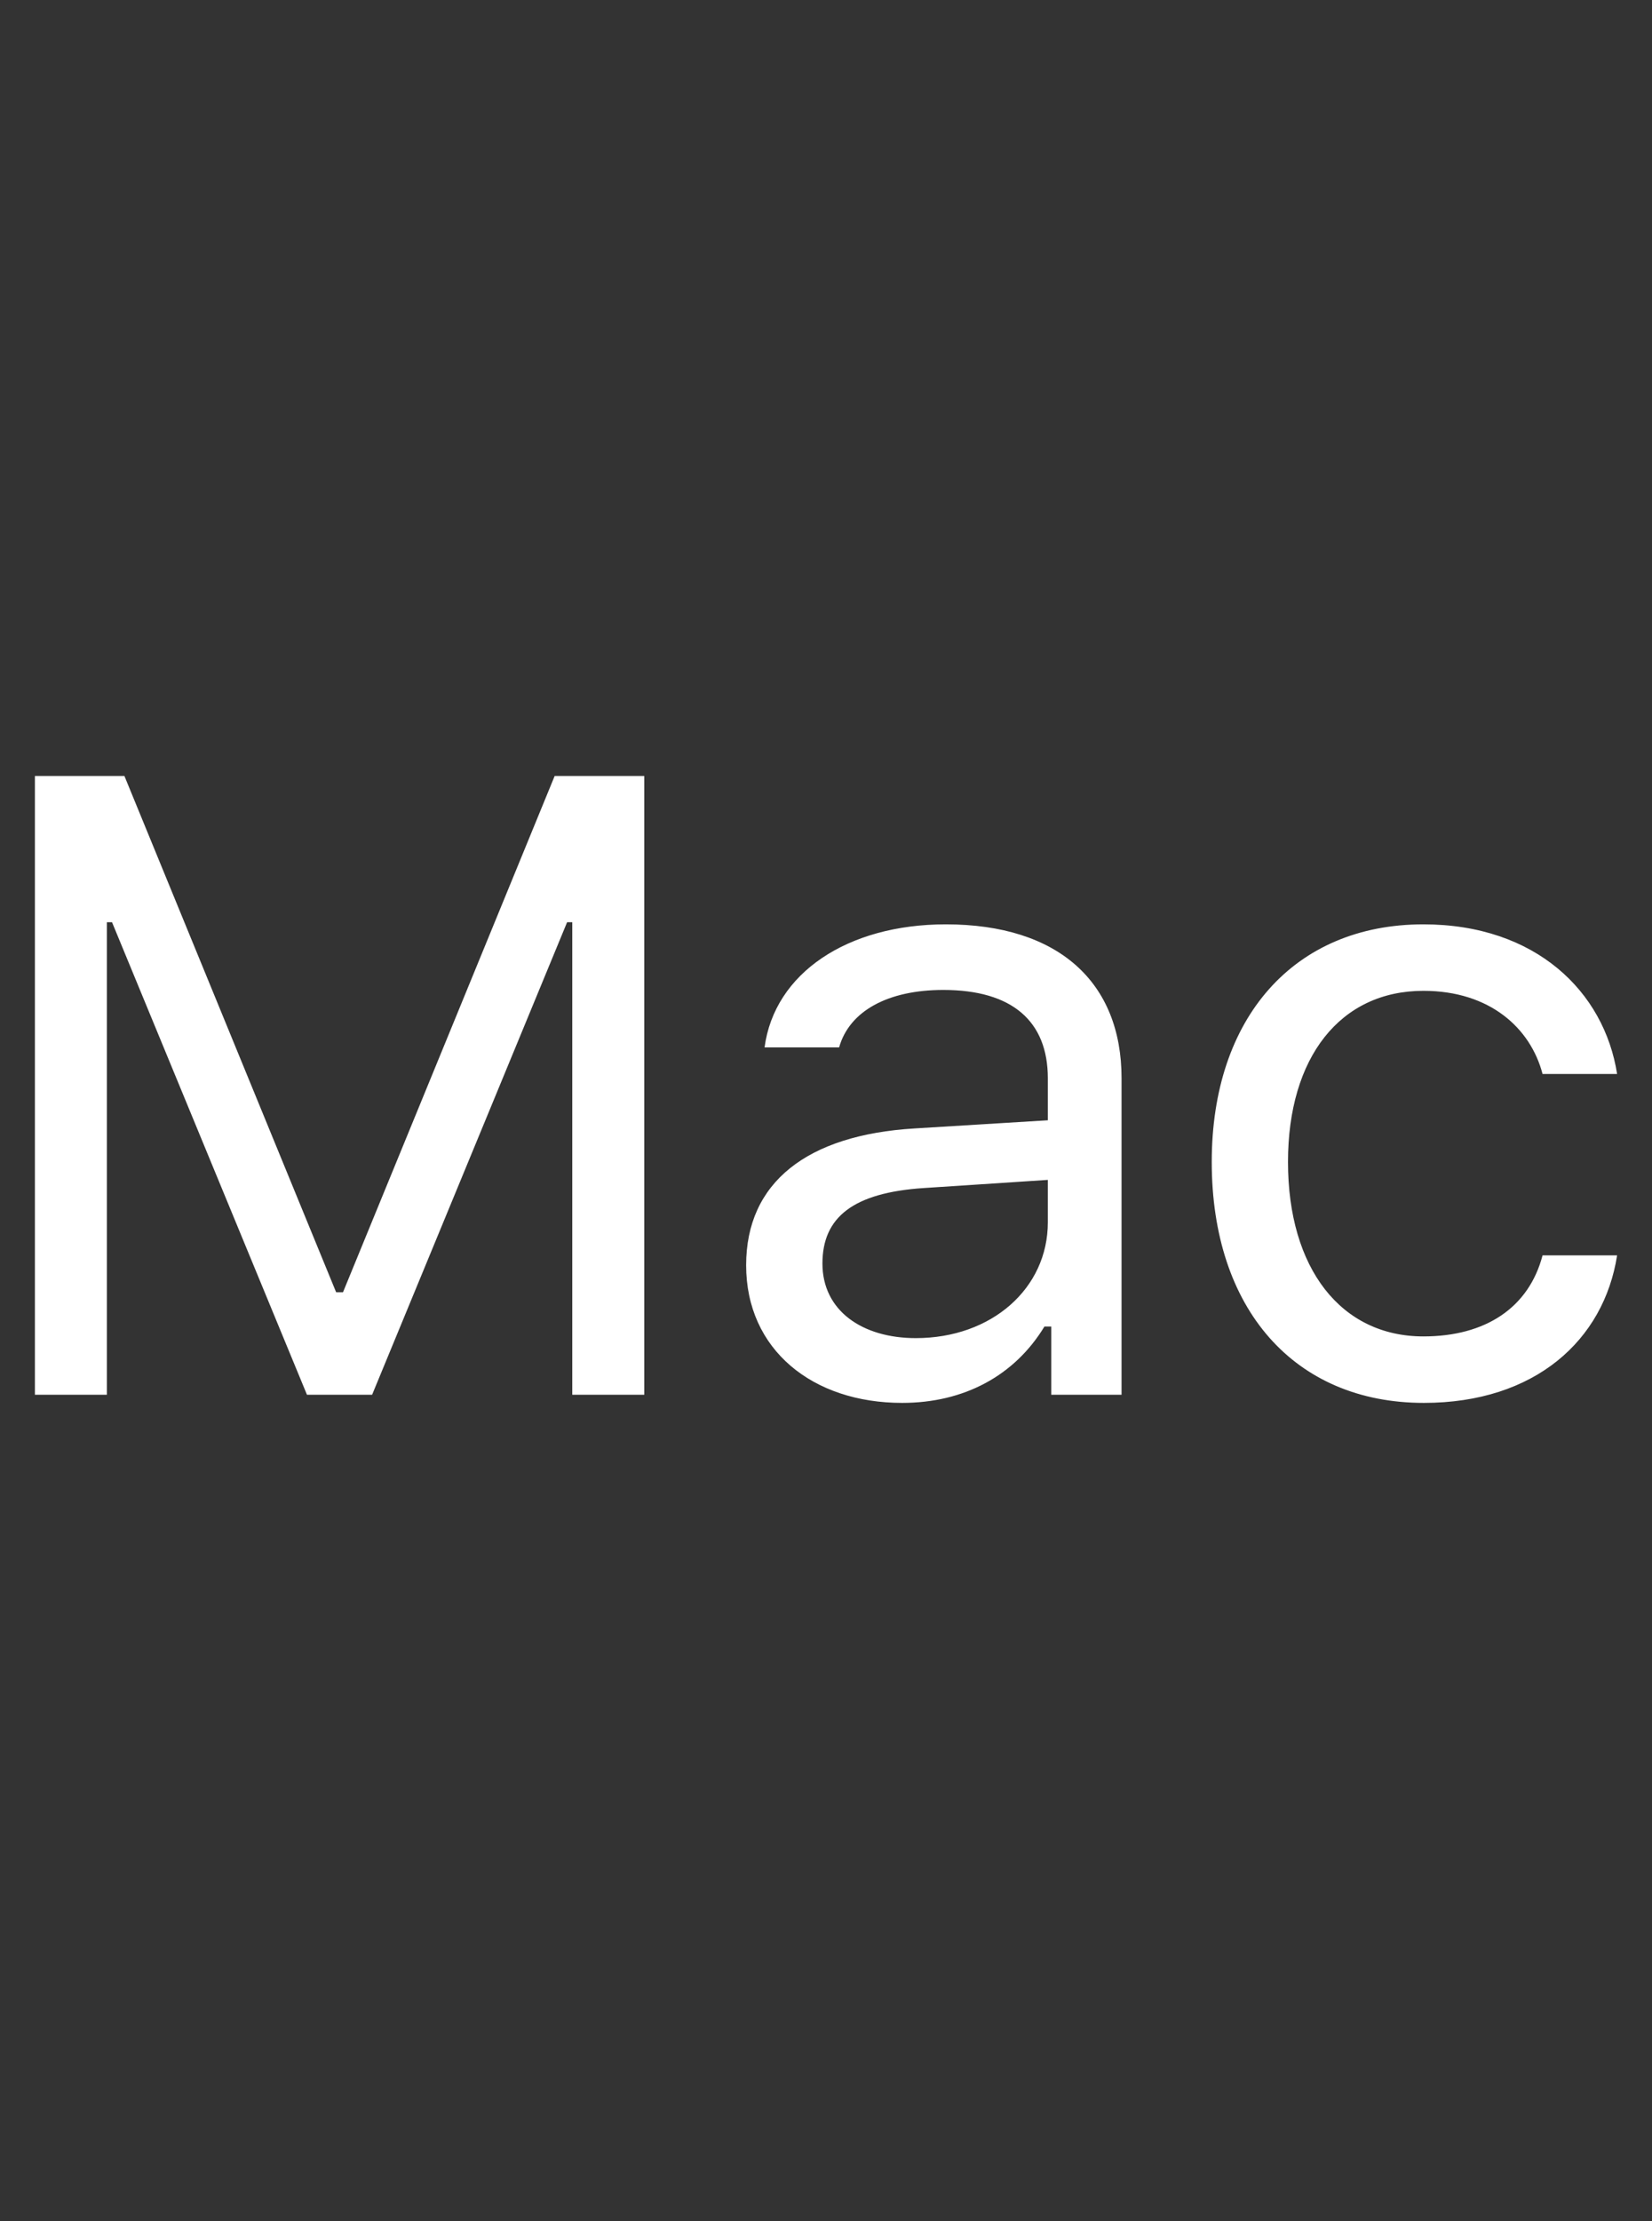 <svg xmlns="http://www.w3.org/2000/svg" height="43" viewBox="0 0 32 43" width="32"><rect x="0" y="0" width="32" height="43" fill="#333333" stroke="none"/><path d="m29.88 20.791c-.232-.888-1.021-1.61-2.308-1.61-1.61 0-2.623 1.286-2.623 3.312 0 2.067 1.03 3.378 2.623 3.378 1.204 0 2.042-.556 2.308-1.569h1.444c-.257 1.644-1.593 2.856-3.743 2.856-2.507 0-4.109-1.818-4.109-4.665 0-2.789 1.594-4.599 4.1-4.599 2.175 0 3.503 1.303 3.752 2.897zm-9.583 2.872v-.822l-2.407.158c-1.362.091-1.959.564-1.959 1.461 0 .913.771 1.444 1.809 1.444 1.469 0 2.557-.963 2.557-2.241zm-5.844.83c0-1.602 1.179-2.523 3.262-2.648l2.582-.158v-.813c0-1.104-.689-1.71-2.025-1.71-1.072 0-1.819.407-2.018 1.112h-1.444c.191-1.436 1.602-2.382 3.511-2.382 2.183 0 3.404 1.121 3.404 2.98v6.126h-1.362v-1.32h-.132c-.581.955-1.561 1.478-2.756 1.478-1.736 0-3.022-1.03-3.022-2.665zm-3.368 2.507v-9.147h-.1l-3.777 9.147h-1.262l-3.776-9.147h-.1v9.147h-1.394v-11.978h1.734l4.101 9.994h.133l4.1-9.994h1.736v11.978z" fill="#fff" fill-rule="evenodd"/></svg>